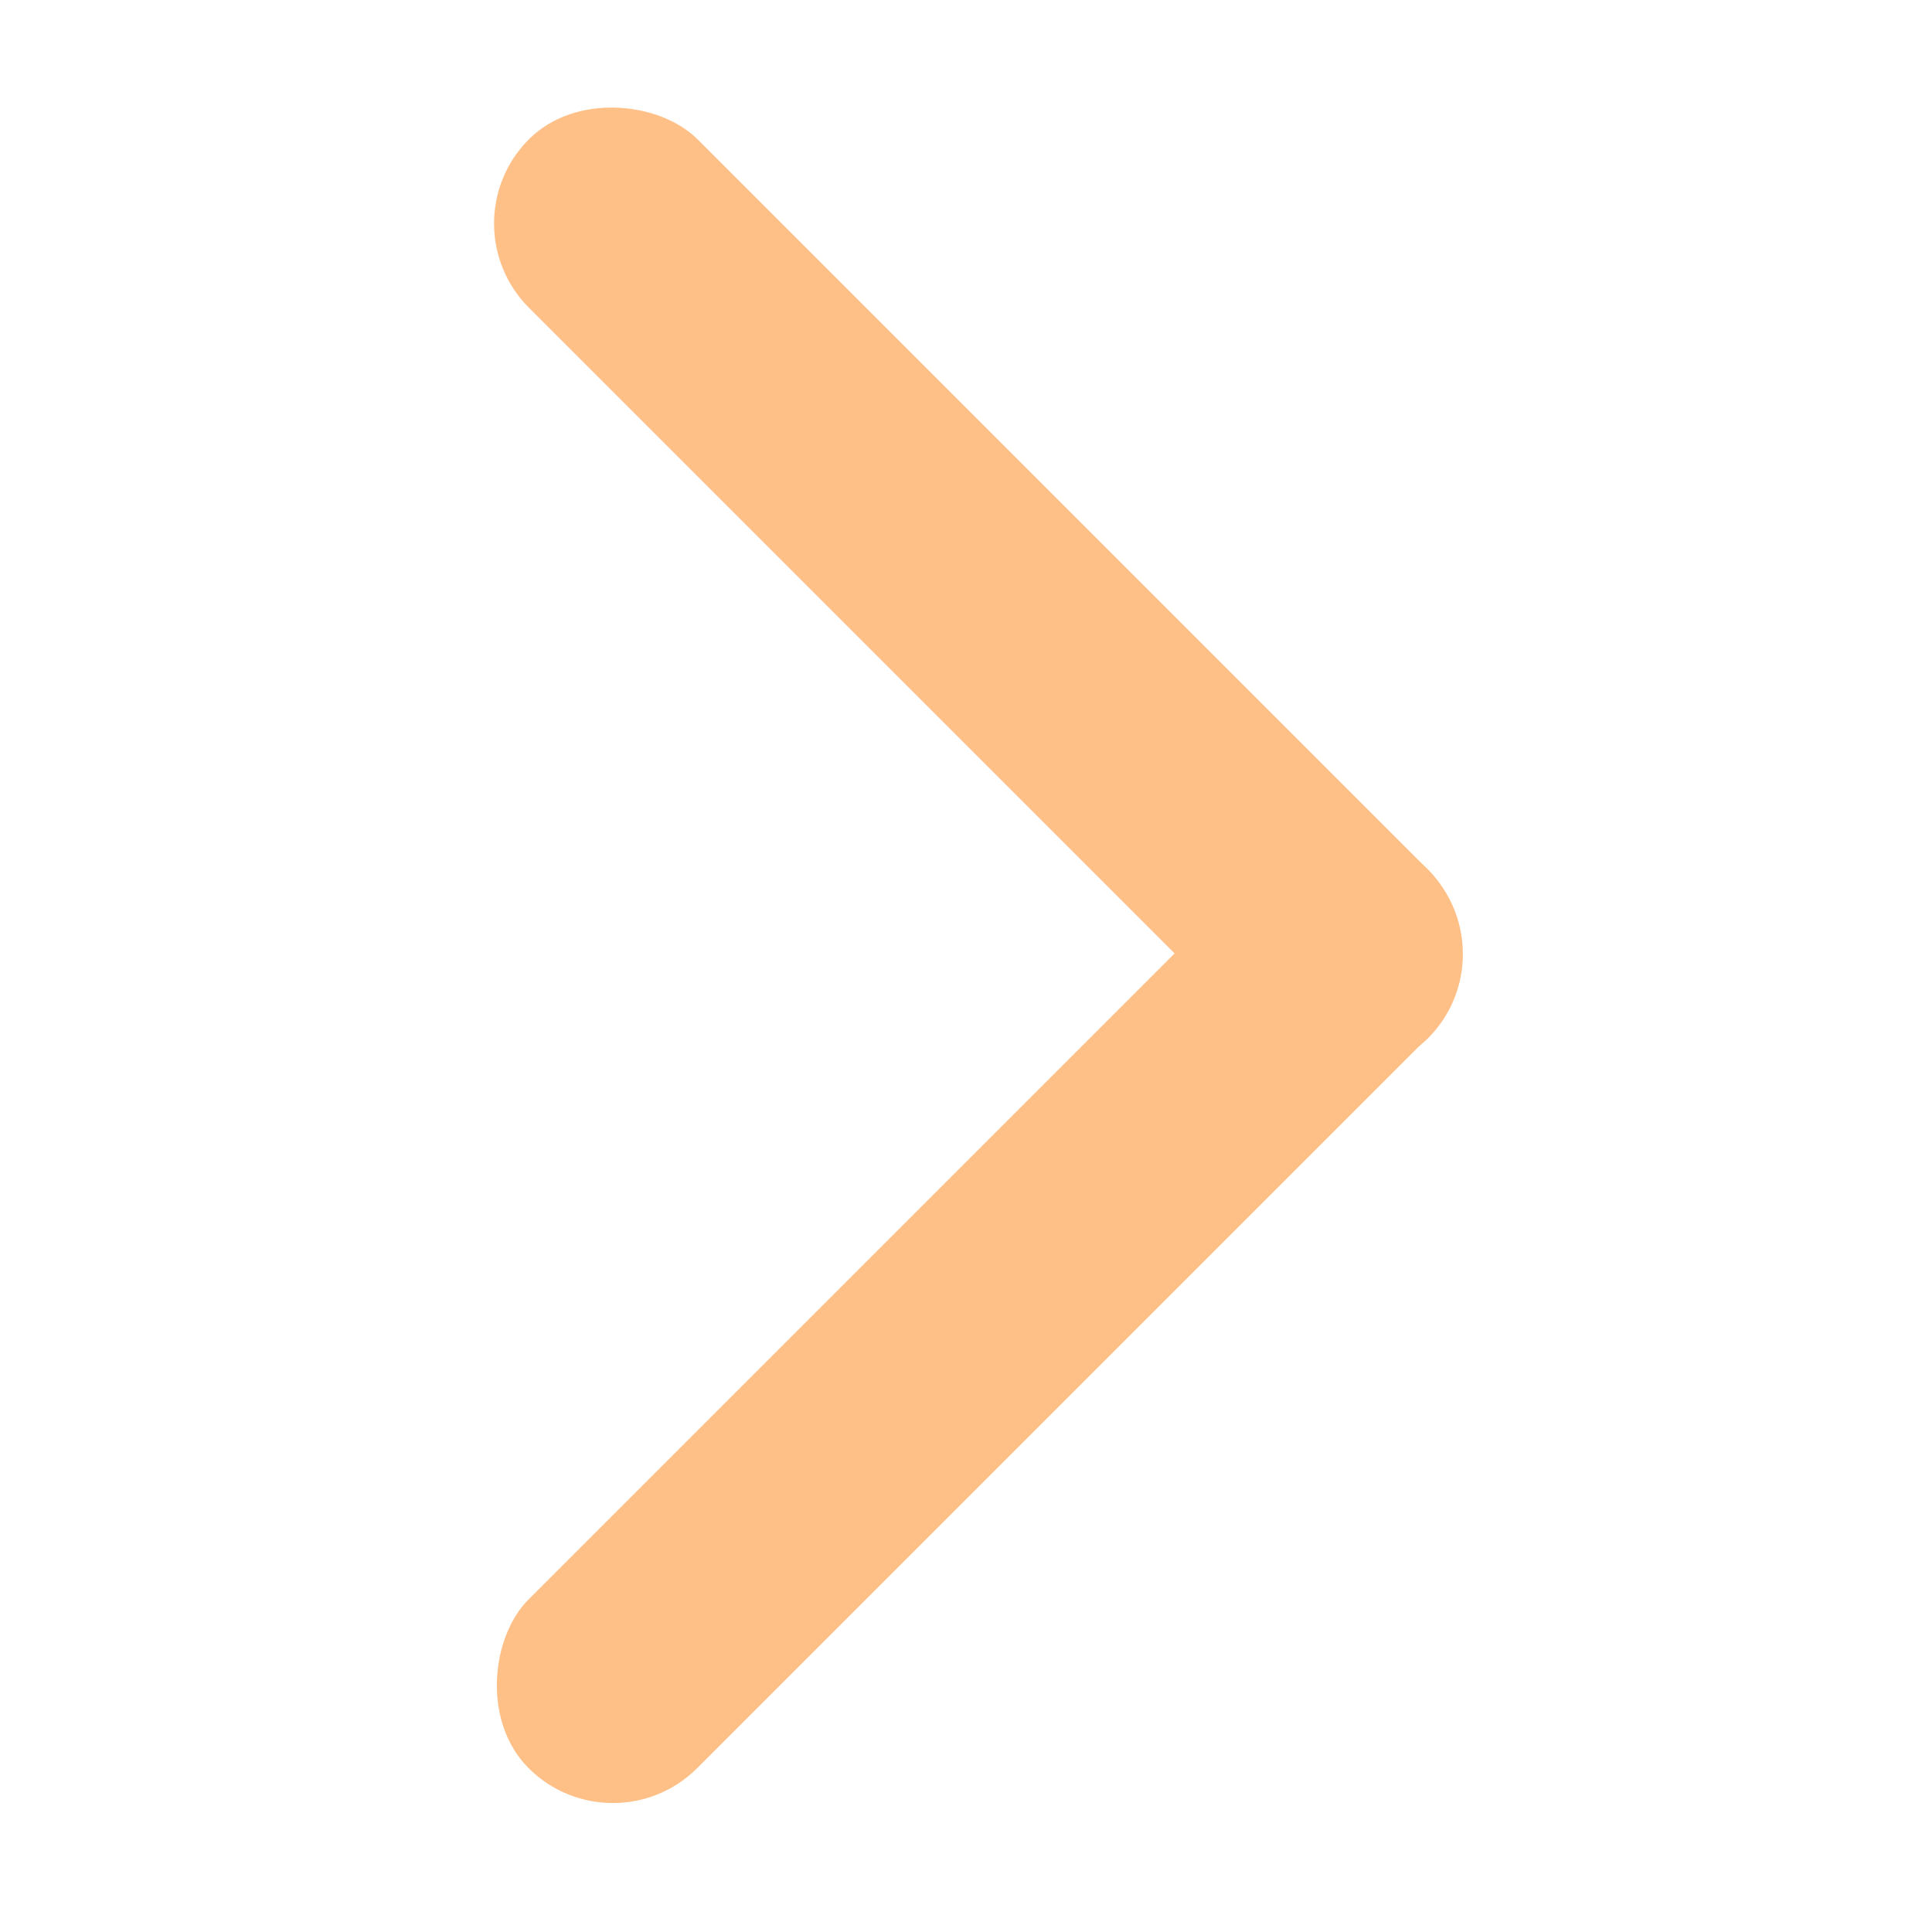<svg xmlns="http://www.w3.org/2000/svg" width="11" height="11" viewBox="0 0 11 11">
    <g data-name="그룹 11566" transform="rotate(90 4.149 4.461)">
        <rect data-name="사각형 4364" width="1.357" height="7.239" rx=".679" transform="rotate(45 2.56 6.18)" style="fill:#ffc088"/>
        <rect data-name="사각형 5083" width="1.358" height="7.239" rx=".679" transform="rotate(135 4.057 4.68)" style="fill:#ffc088"/>
    </g>
    <path data-name="사각형 5084" style="fill:none" d="M0 0h11v11H0z" transform="rotate(90 5.5 5.5)"/>
</svg>
